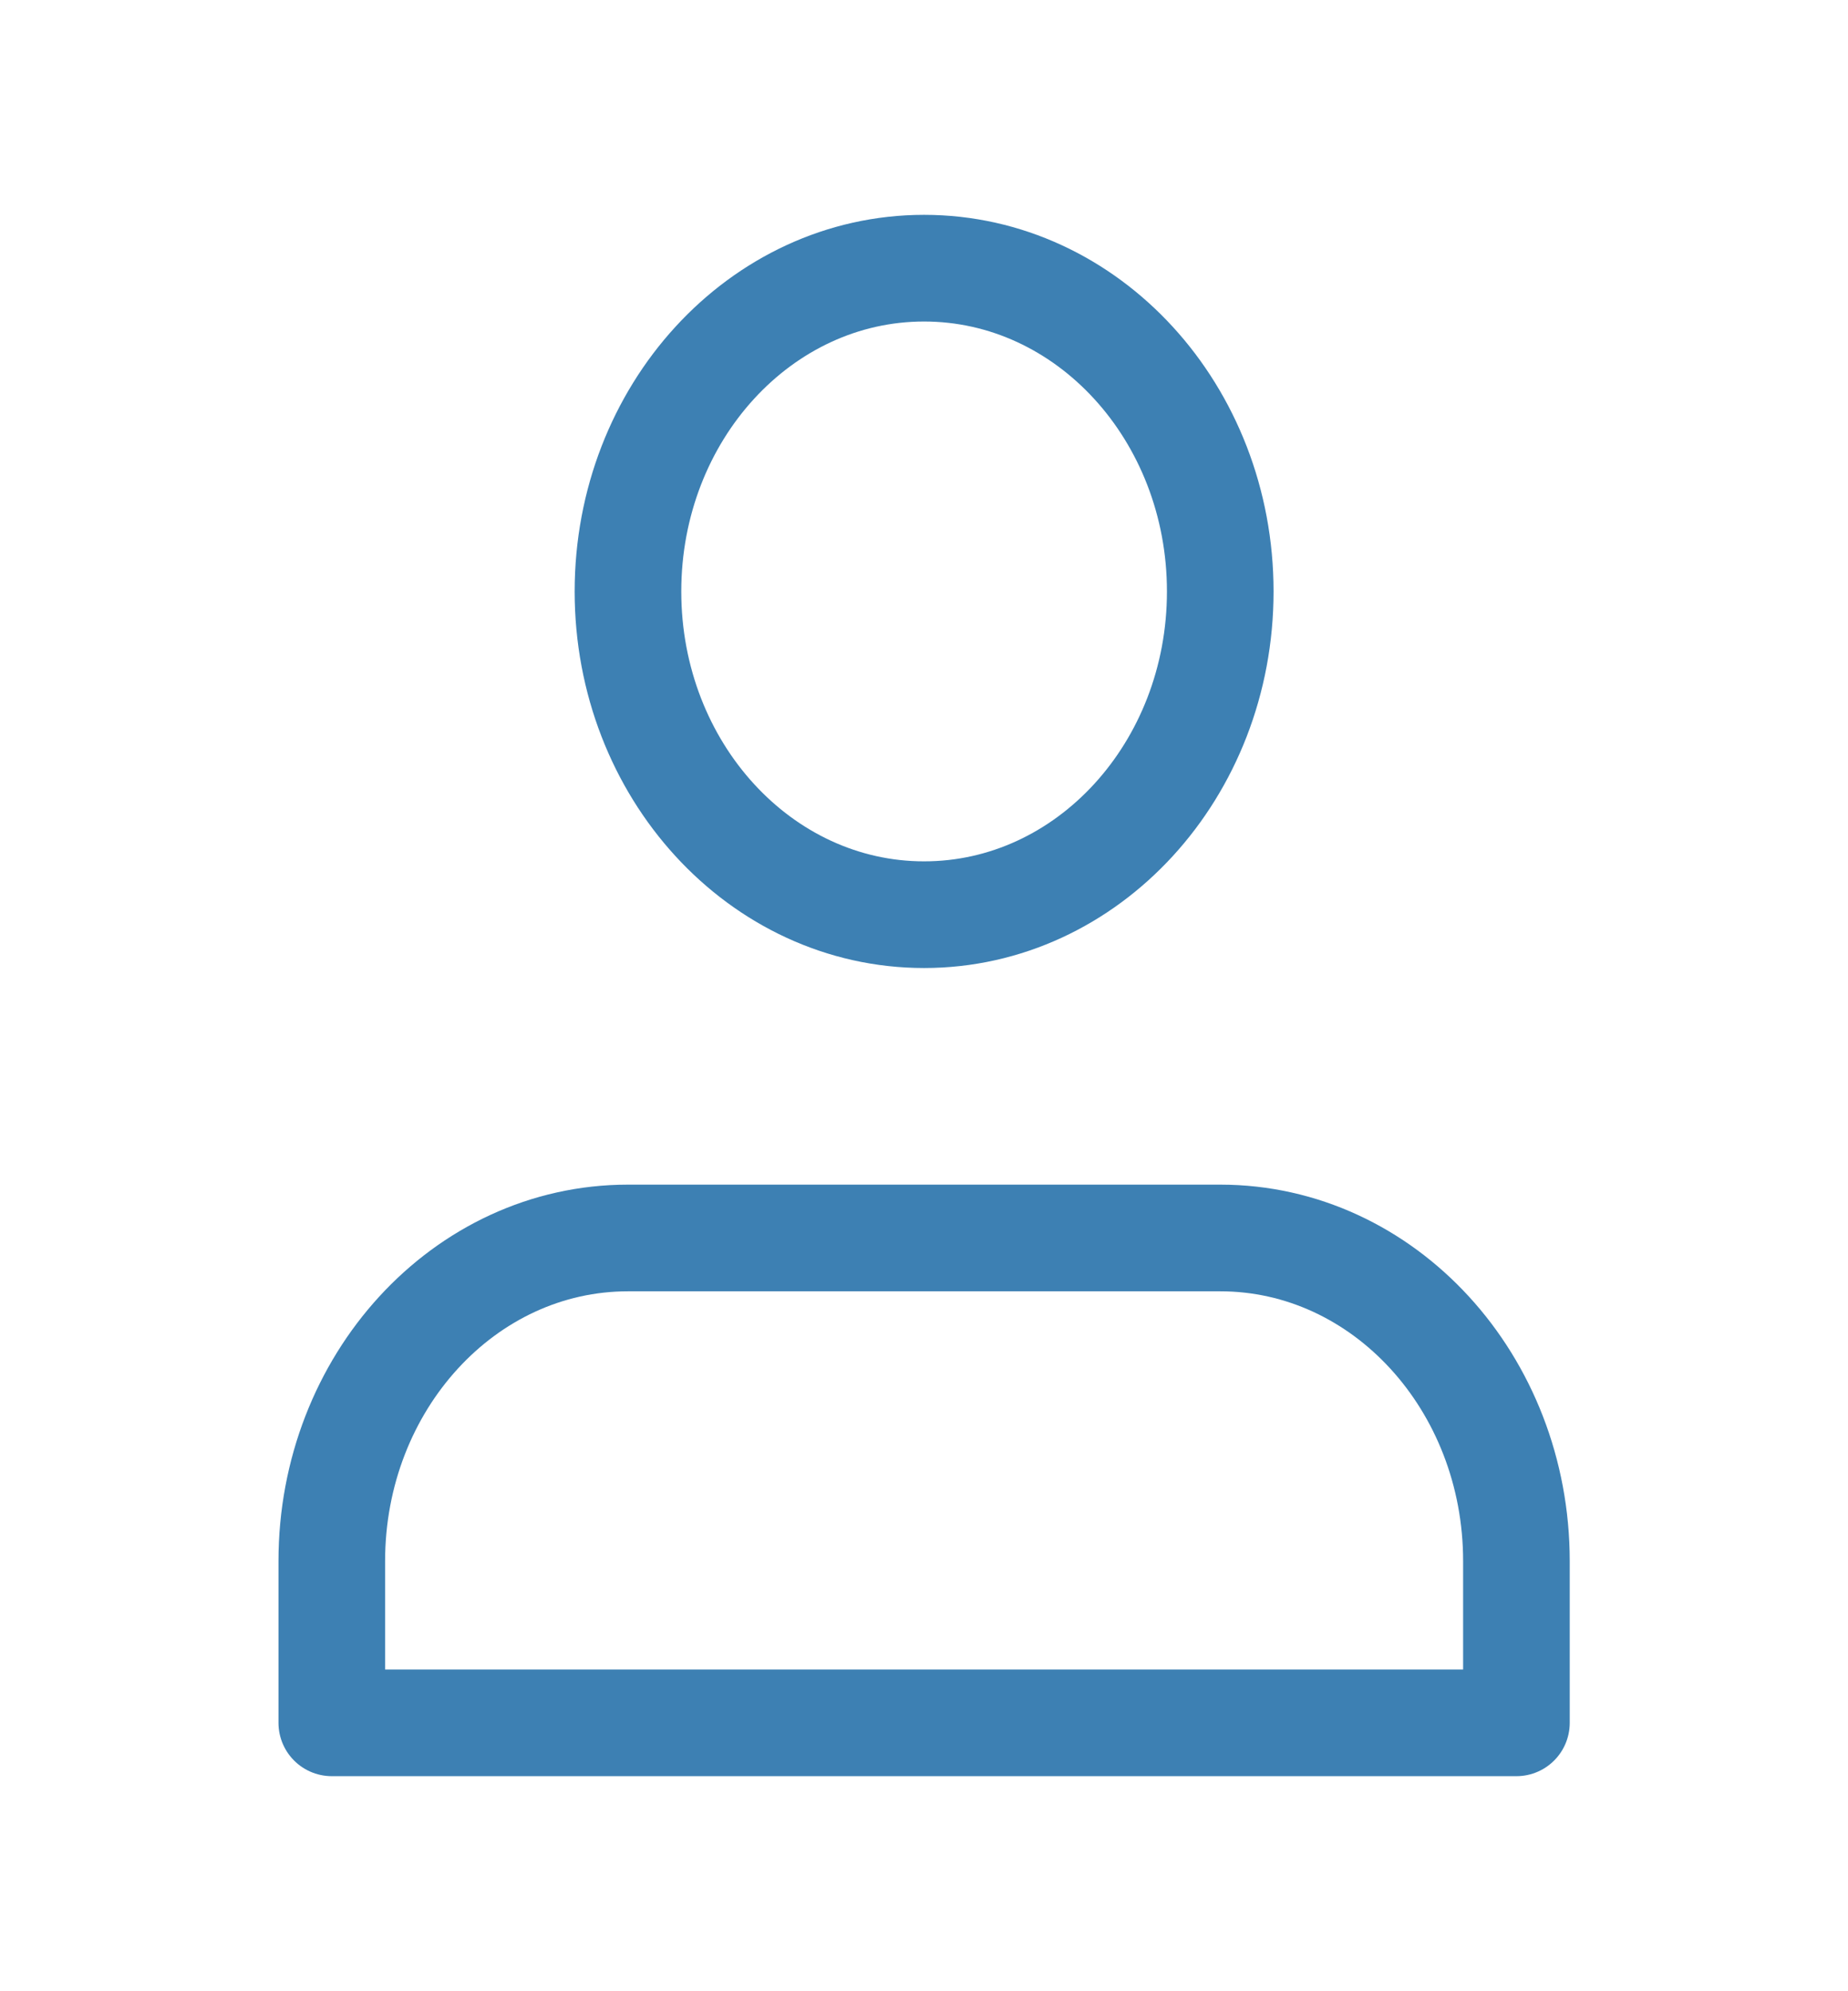 <svg width="26" height="28" viewBox="0 0 26 28" fill="none" xmlns="http://www.w3.org/2000/svg">
<path d="M17.168 17.408H8.835C6.533 17.408 4.668 19.443 4.668 21.953V24.226H21.335V21.953C21.335 19.443 19.469 17.408 17.168 17.408Z" stroke="#3D80B3" stroke-width="1.5" stroke-linecap="round" stroke-linejoin="round"/>
<path d="M13.001 12.862C15.303 12.862 17.168 10.827 17.168 8.317C17.168 5.807 15.303 3.771 13.001 3.771C10.7 3.771 8.835 5.807 8.835 8.317C8.835 10.827 10.7 12.862 13.001 12.862Z" stroke="#3D80B3" stroke-width="1.5" stroke-linecap="round" stroke-linejoin="round"/>
</svg>

